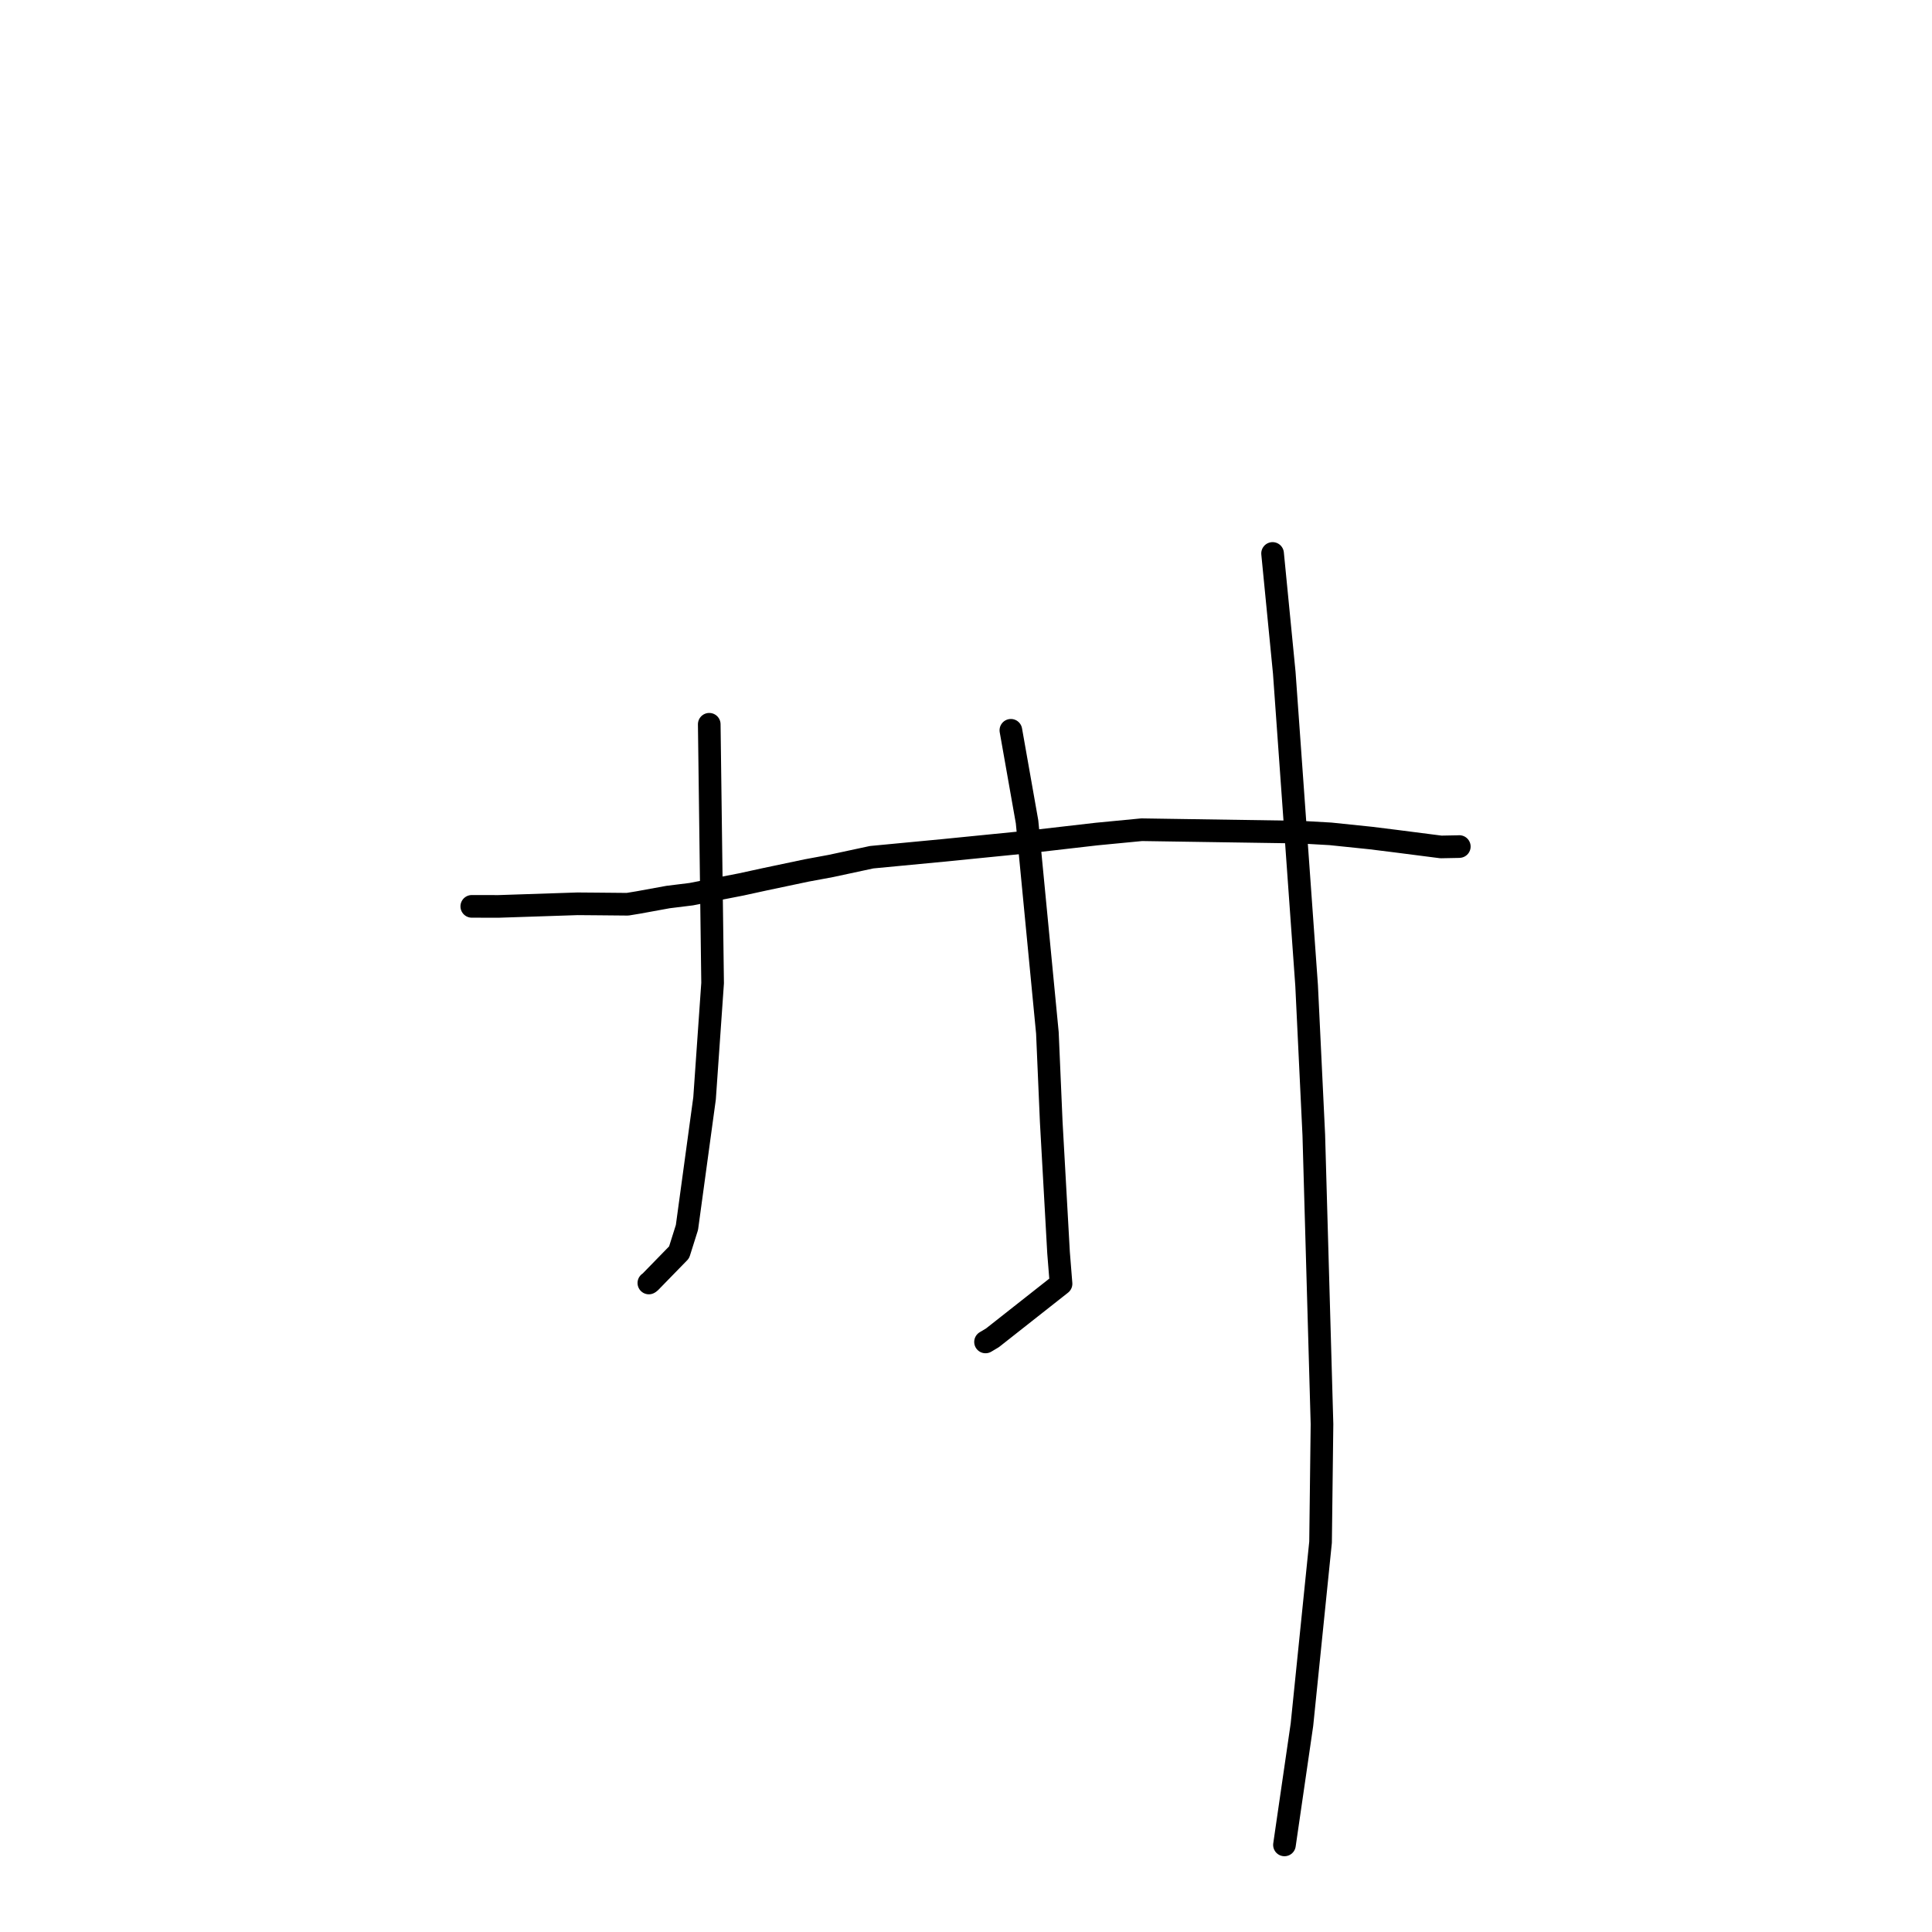 <?xml version="1.0" standalone="no"?>
    <svg width="256" height="256" xmlns="http://www.w3.org/2000/svg" version="1.1">
    <polyline stroke="black" stroke-width="3" stroke-linecap="round" fill="transparent" stroke-linejoin="round" points="62.513 120.098 66.073 120.104 76.52 119.758 79.222 119.78 83.151 119.817 84.584 119.581 88.525 118.862 91.592 118.483 98.229 117.188 101.369 116.503 106.893 115.339 110.094 114.746 115.5 113.585 125.002 112.681 136.249 111.559 145.291 110.518 151.279 109.942 172.246 110.26 176.294 110.49 181.635 111.043 184.954 111.456 190.932 112.224 193.277 112.179 193.344 112.174 193.359 112.173 193.366 112.172 " />
        <polyline stroke="black" stroke-width="3" stroke-linecap="round" fill="transparent" stroke-linejoin="round" points="93.979 95.969 94.424 130.261 93.358 145.539 91.025 162.64 89.984 165.942 86.111 169.917 85.977 170.003 " />
        <polyline stroke="black" stroke-width="3" stroke-linecap="round" fill="transparent" stroke-linejoin="round" points="133.946 96.768 136.09 108.899 138.785 136.858 139.294 148.647 140.263 165.981 140.593 170.106 131.505 177.267 130.587 177.814 " />
        <polyline stroke="black" stroke-width="3" stroke-linecap="round" fill="transparent" stroke-linejoin="round" points="168.623 73.335 170.171 89.135 173.134 130.59 174.085 150.393 175.171 188.703 174.981 204.346 172.516 228.519 170.408 243.01 170.198 244.46 " />
        </svg>